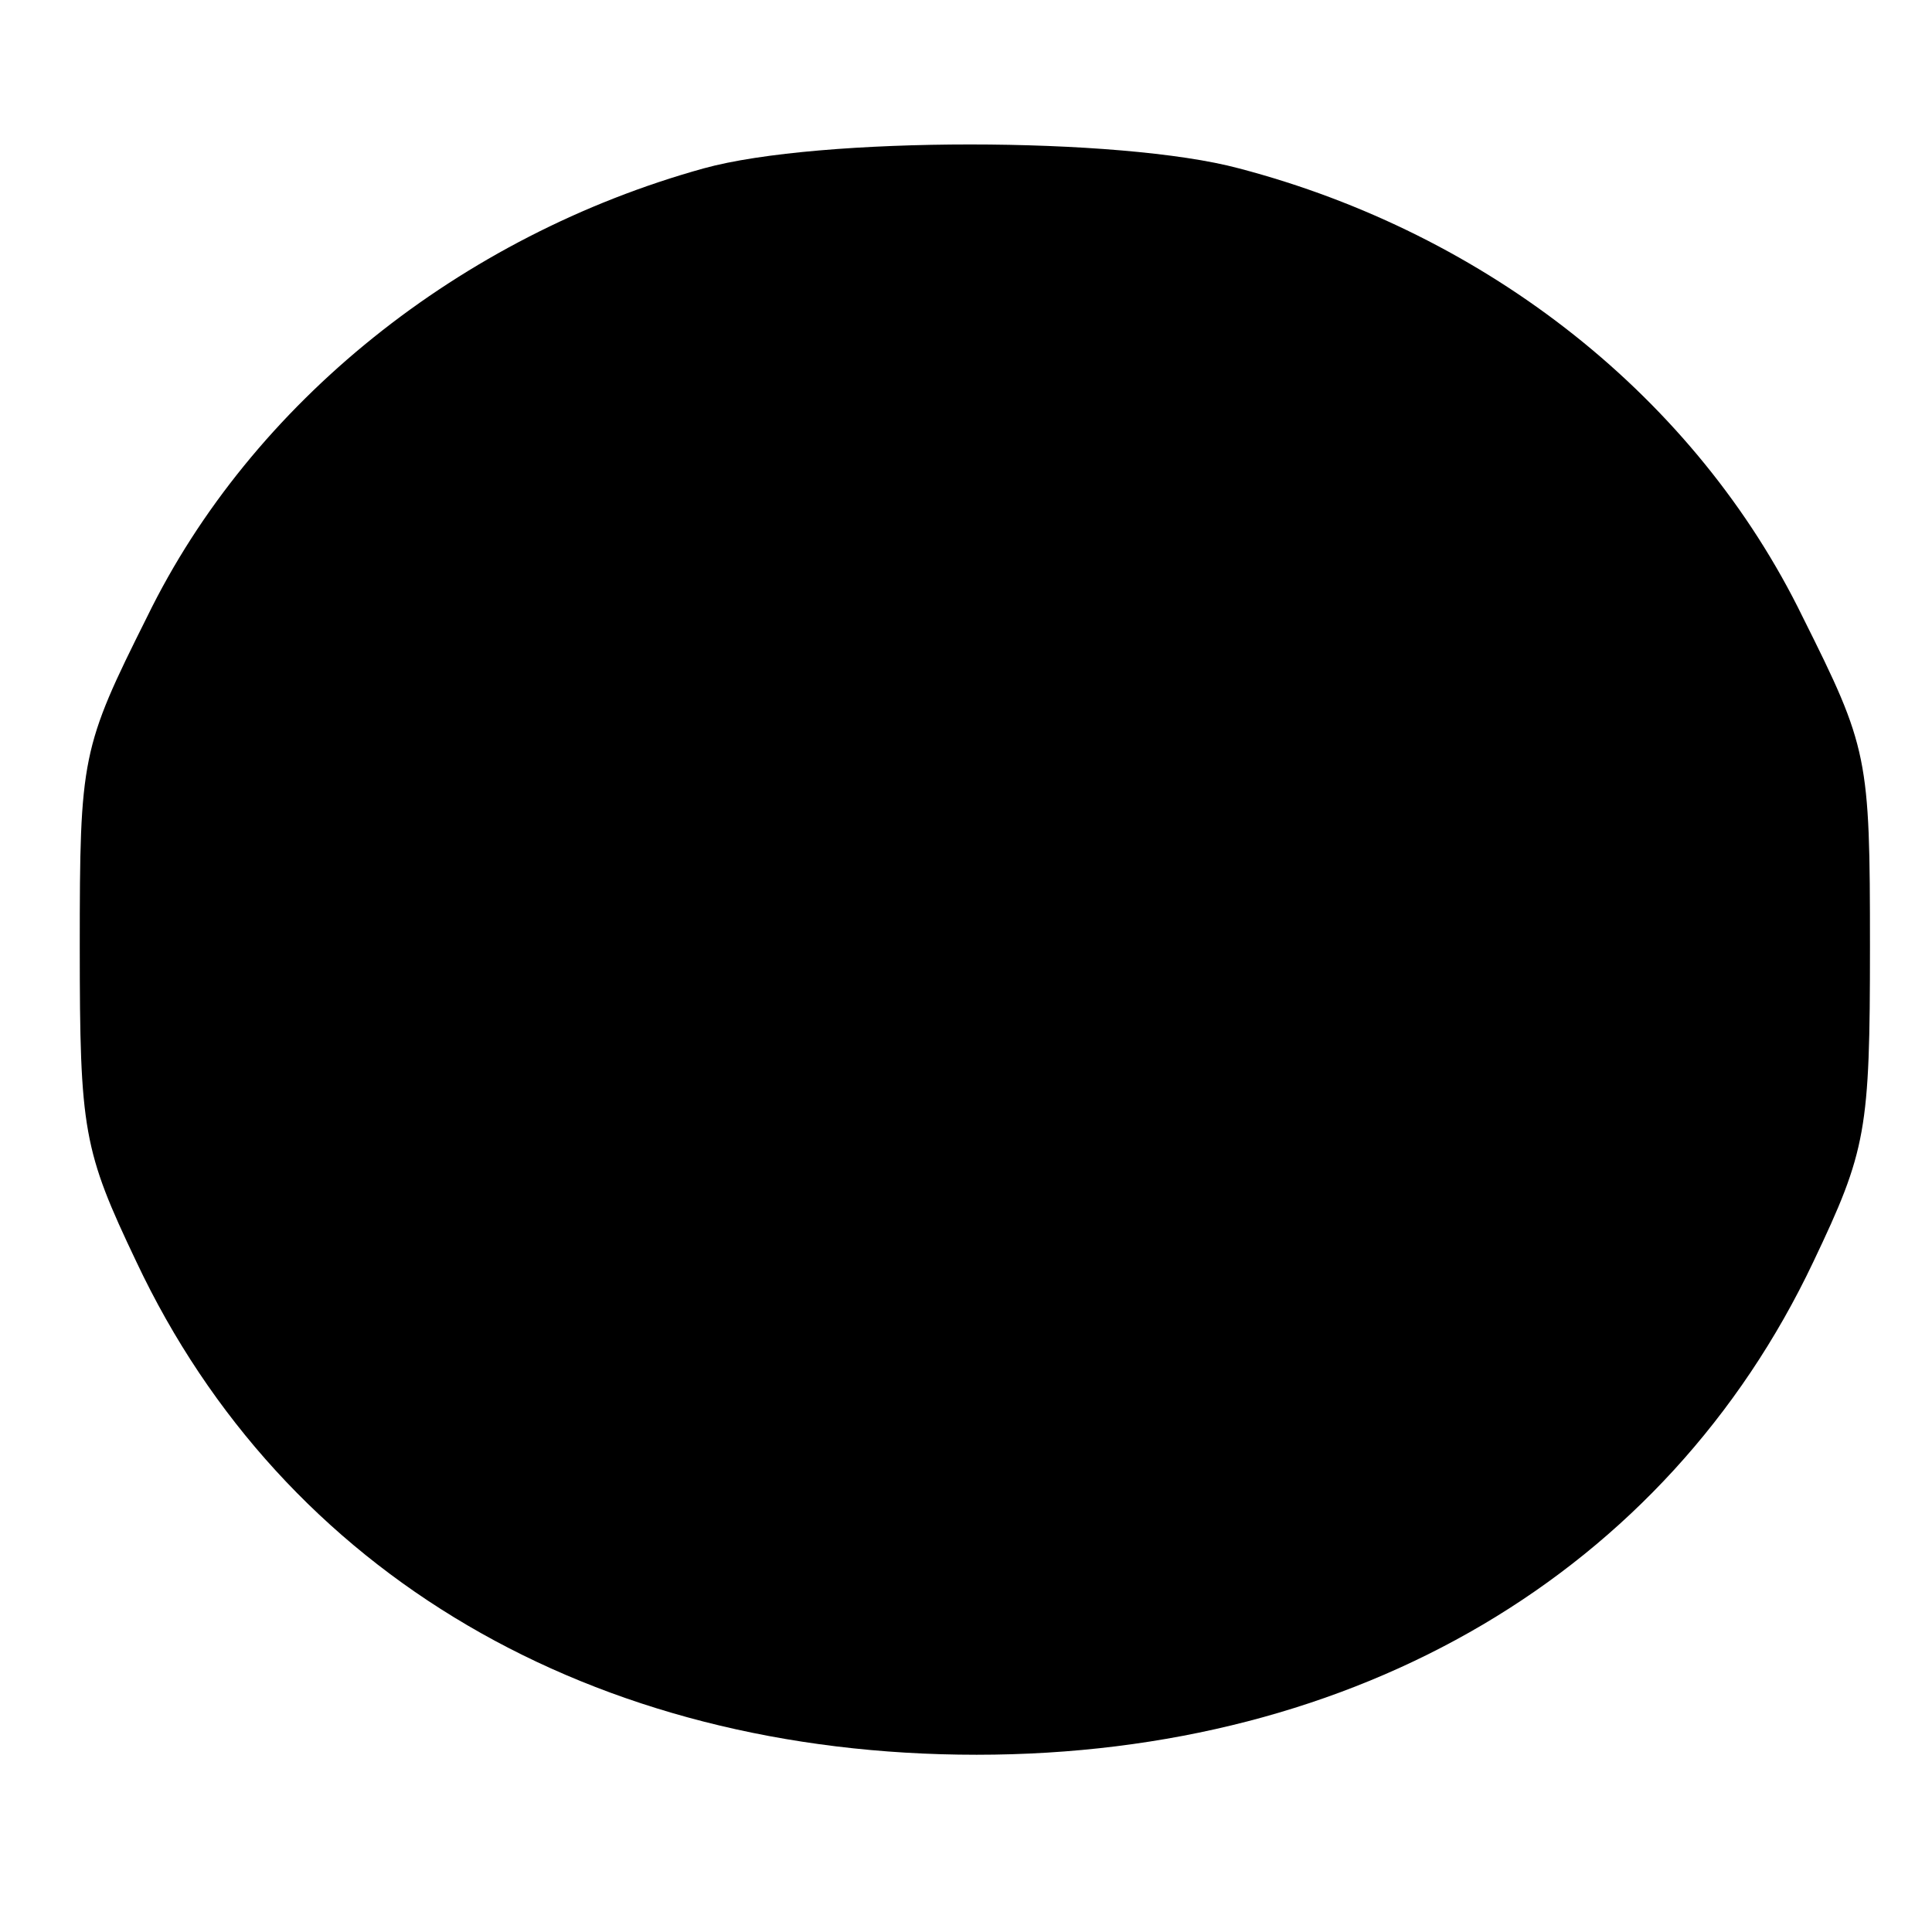 <?xml version="1.0" standalone="no"?>
<!DOCTYPE svg PUBLIC "-//W3C//DTD SVG 20010904//EN"
 "http://www.w3.org/TR/2001/REC-SVG-20010904/DTD/svg10.dtd">
<svg version="1.0" xmlns="http://www.w3.org/2000/svg"
 width="109pt" height="109pt" viewBox="0 0 109 109"
 preserveAspectRatio="xMidYMid meet">
<g transform="translate(0,109) scale(0.1,-0.1)"
fill="#000000" stroke="none">
<path d="M397 995 c-137 -38 -255 -132 -314 -253 -37 -74 -38 -79 -38 -186 0
-104 2 -115 32 -178 83 -176 257 -278 474 -278 215 0 389 103 472 278 30 63
32 74 32 178 0 107 -1 112 -38 186 -60 123 -177 216 -318 253 -67 18 -237 18
-302 0z"/>
</g>
</svg>
